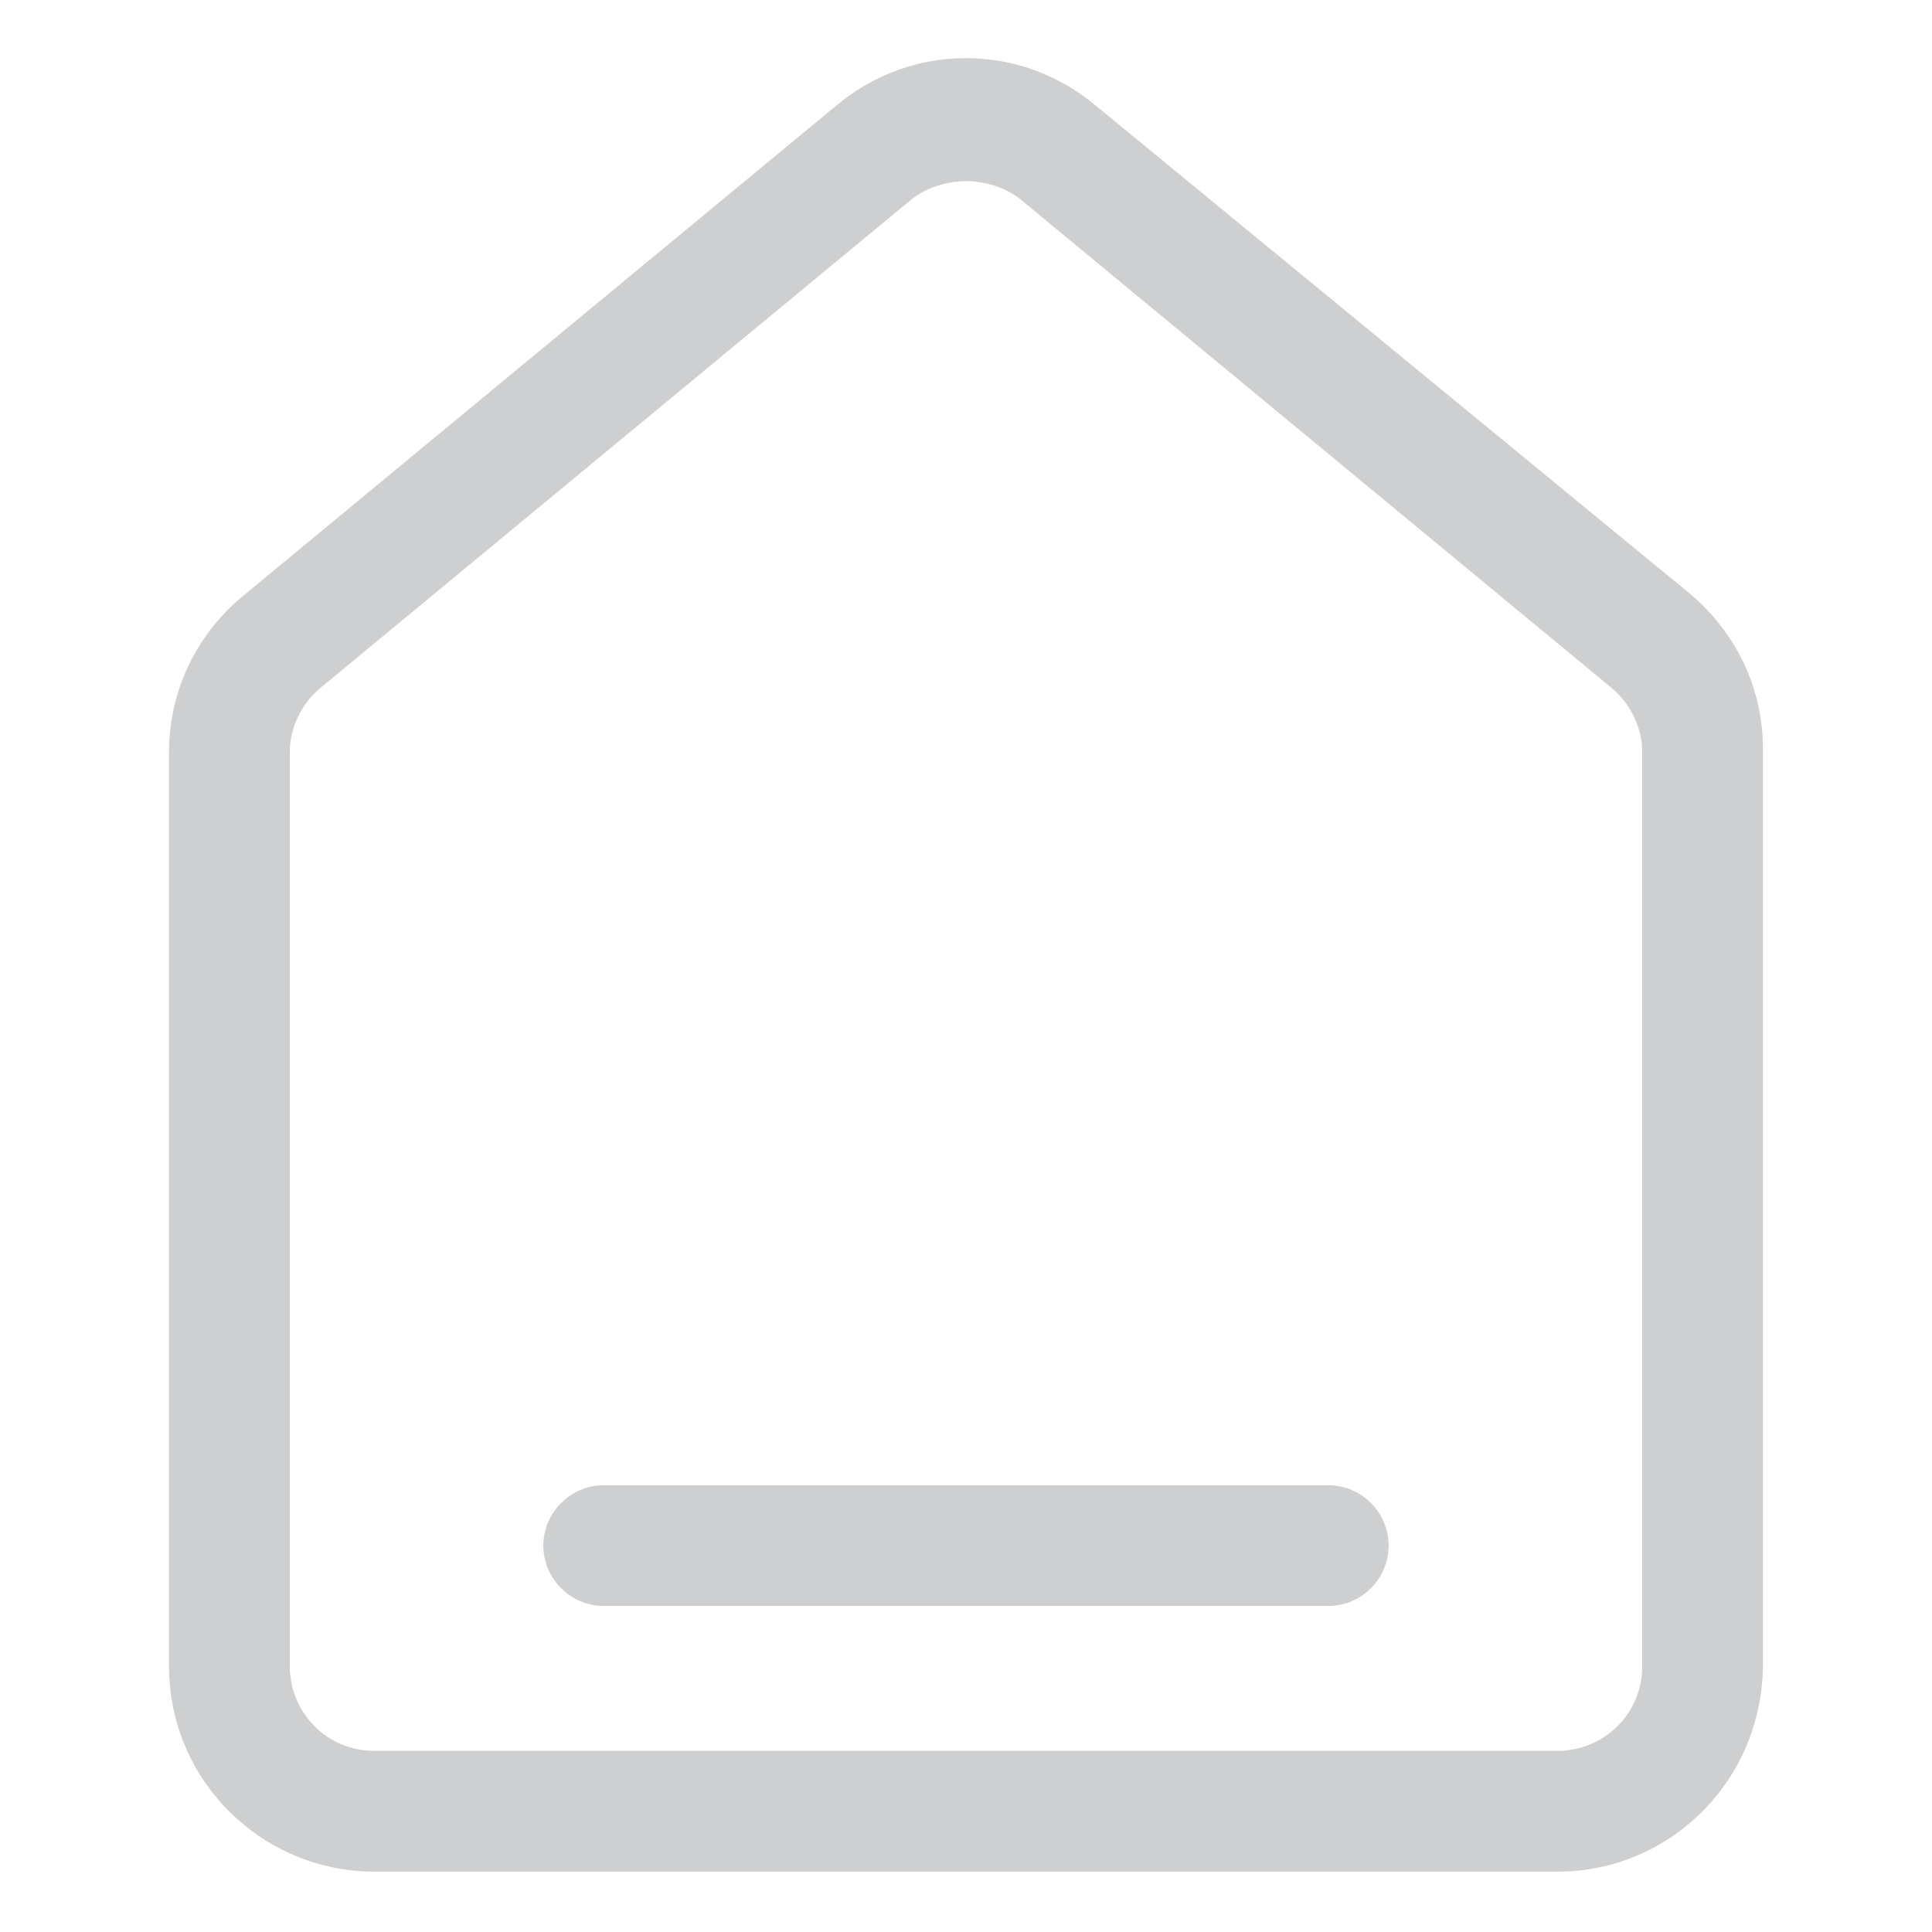 <svg width="24" height="24" viewBox="0 0 24 24" fill="none" xmlns="http://www.w3.org/2000/svg">
<path d="M19.35 23.25H4.65C3.262 23.25 2.1 22.125 2.1 20.7V9.338C2.1 8.588 2.437 7.875 3.037 7.388L10.387 1.313C11.325 0.525 12.675 0.525 13.613 1.313L20.962 7.35C21.562 7.838 21.9 8.55 21.9 9.3V20.663C21.9 22.125 20.738 23.25 19.35 23.25ZM12 2.25C11.775 2.25 11.512 2.325 11.325 2.475L3.975 8.55C3.75 8.738 3.6 9.038 3.6 9.338V20.7C3.6 21.263 4.05 21.75 4.65 21.75H19.35C19.913 21.75 20.4 21.3 20.4 20.7V9.338C20.4 9.038 20.25 8.738 20.025 8.55L12.675 2.475C12.488 2.325 12.225 2.25 12 2.25Z" fill="#CECFD0"/>
<path d="M16.5 19.95H7.5C7.088 19.95 6.75 19.613 6.75 19.2C6.75 18.788 7.088 18.45 7.5 18.45H16.5C16.913 18.45 17.25 18.788 17.25 19.2C17.25 19.613 16.913 19.95 16.5 19.95Z" fill="#CECFD0"/>
</svg>
